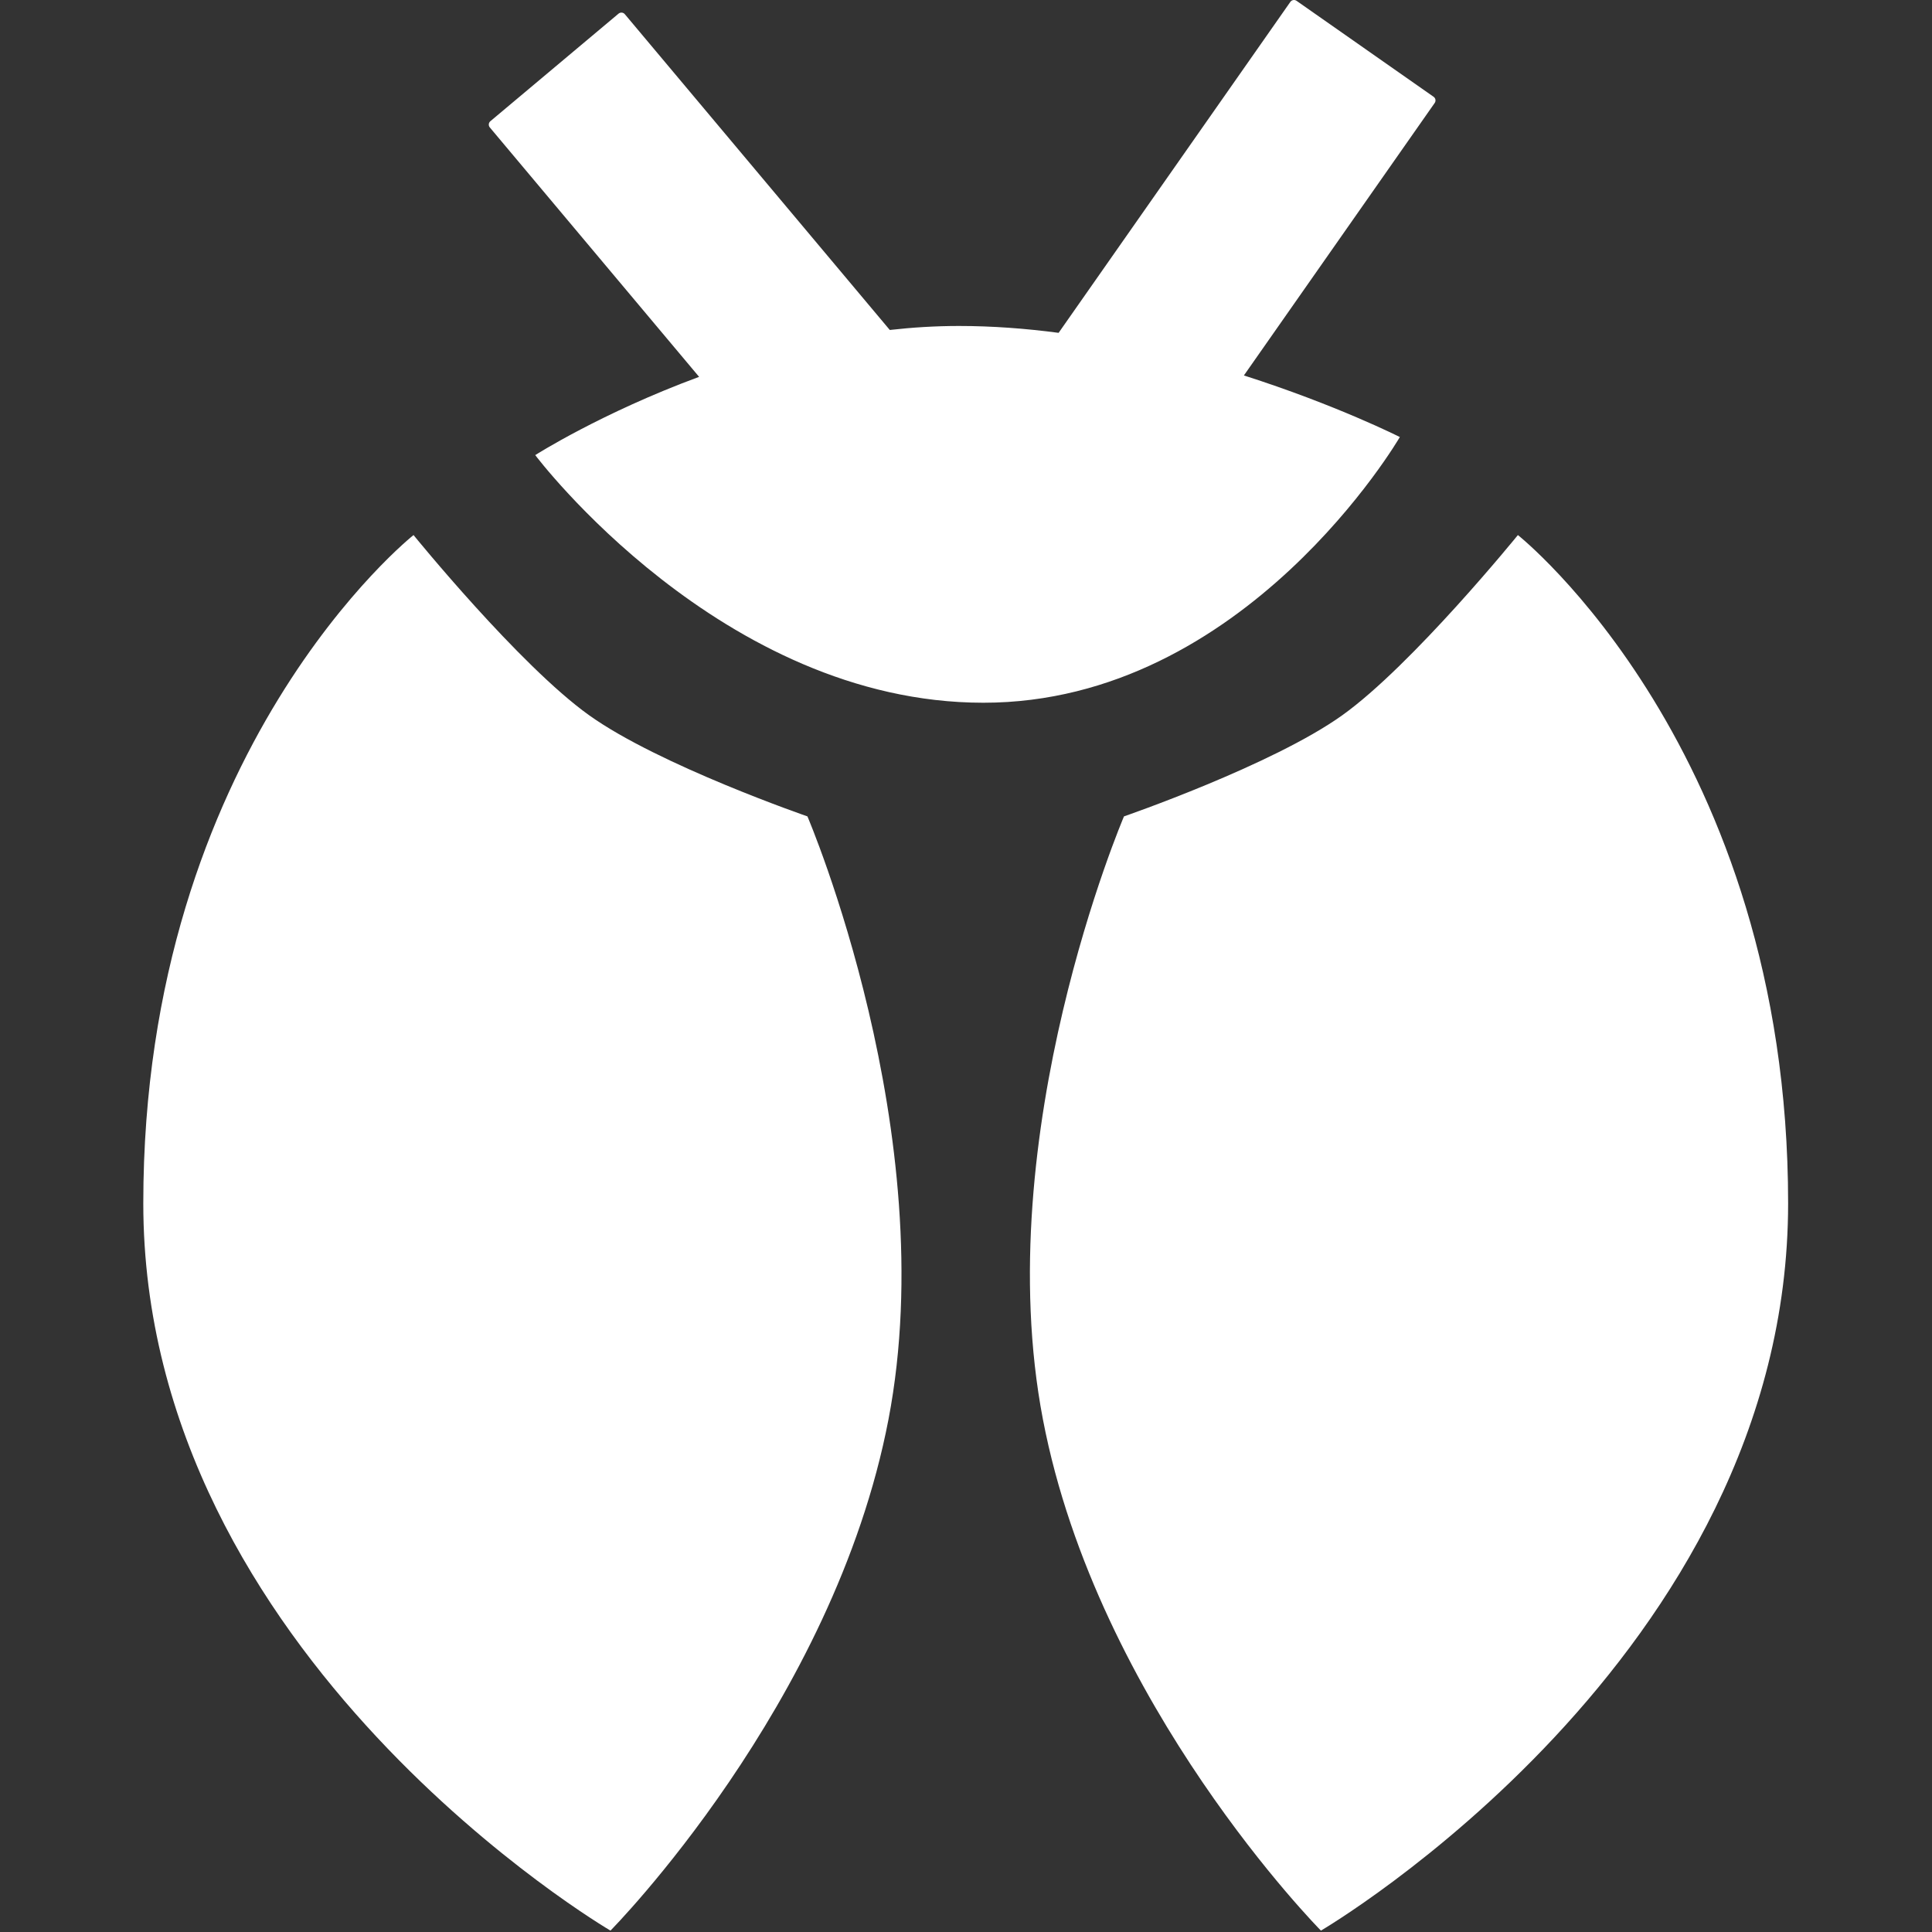 <svg width="208" height="208" viewBox="0 0 208 208" fill="none" xmlns="http://www.w3.org/2000/svg">
<rect x="0" y="0" width="208" height="208" fill="#333333" stroke="none"/>
<g clip-path="url(#clip0_12_94)">
<path fill-rule="evenodd" clip-rule="evenodd" d="M138.92 0.203C139.071 -0.012 139.368 -0.065 139.584 0.086L154.343 10.42C154.559 10.572 154.611 10.869 154.46 11.085L133.919 40.421C143.905 43.611 150.708 47.052 150.708 47.052C150.708 47.052 134.079 75.657 105.873 75.657C77.667 75.657 57.624 48.997 57.624 48.997C57.624 48.997 64.731 44.461 75.266 40.572L52.735 13.721C52.565 13.519 52.592 13.218 52.794 13.048L66.595 1.467C66.797 1.298 67.098 1.324 67.267 1.526L95.795 35.524C98.238 35.248 100.726 35.094 103.238 35.094C106.847 35.094 110.452 35.368 113.971 35.834L138.92 0.203ZM144.5 77.012C152.027 71.636 163.417 57.605 163.417 57.605C163.417 57.605 192.51 80.66 192.51 129.544C192.51 178.428 142.212 207.85 142.212 207.85C142.212 207.85 118.182 183.581 112.282 152.816C106.383 122.052 121.009 87.892 121.009 87.892C121.009 87.892 136.973 82.388 144.5 77.012ZM63.436 77.012C55.909 71.636 44.52 57.605 44.52 57.605C44.52 57.605 15.427 80.66 15.427 129.544C15.427 178.428 65.724 207.85 65.724 207.85C65.724 207.85 89.755 183.581 95.654 152.816C101.553 122.052 86.928 87.892 86.928 87.892C86.928 87.892 70.964 82.388 63.436 77.012Z" fill="white"/>
</g>
<defs>
<clipPath id="clip0_12_94">
<rect width="207.853" height="207.853" fill="white"/>
</clipPath>
</defs>
</svg>
